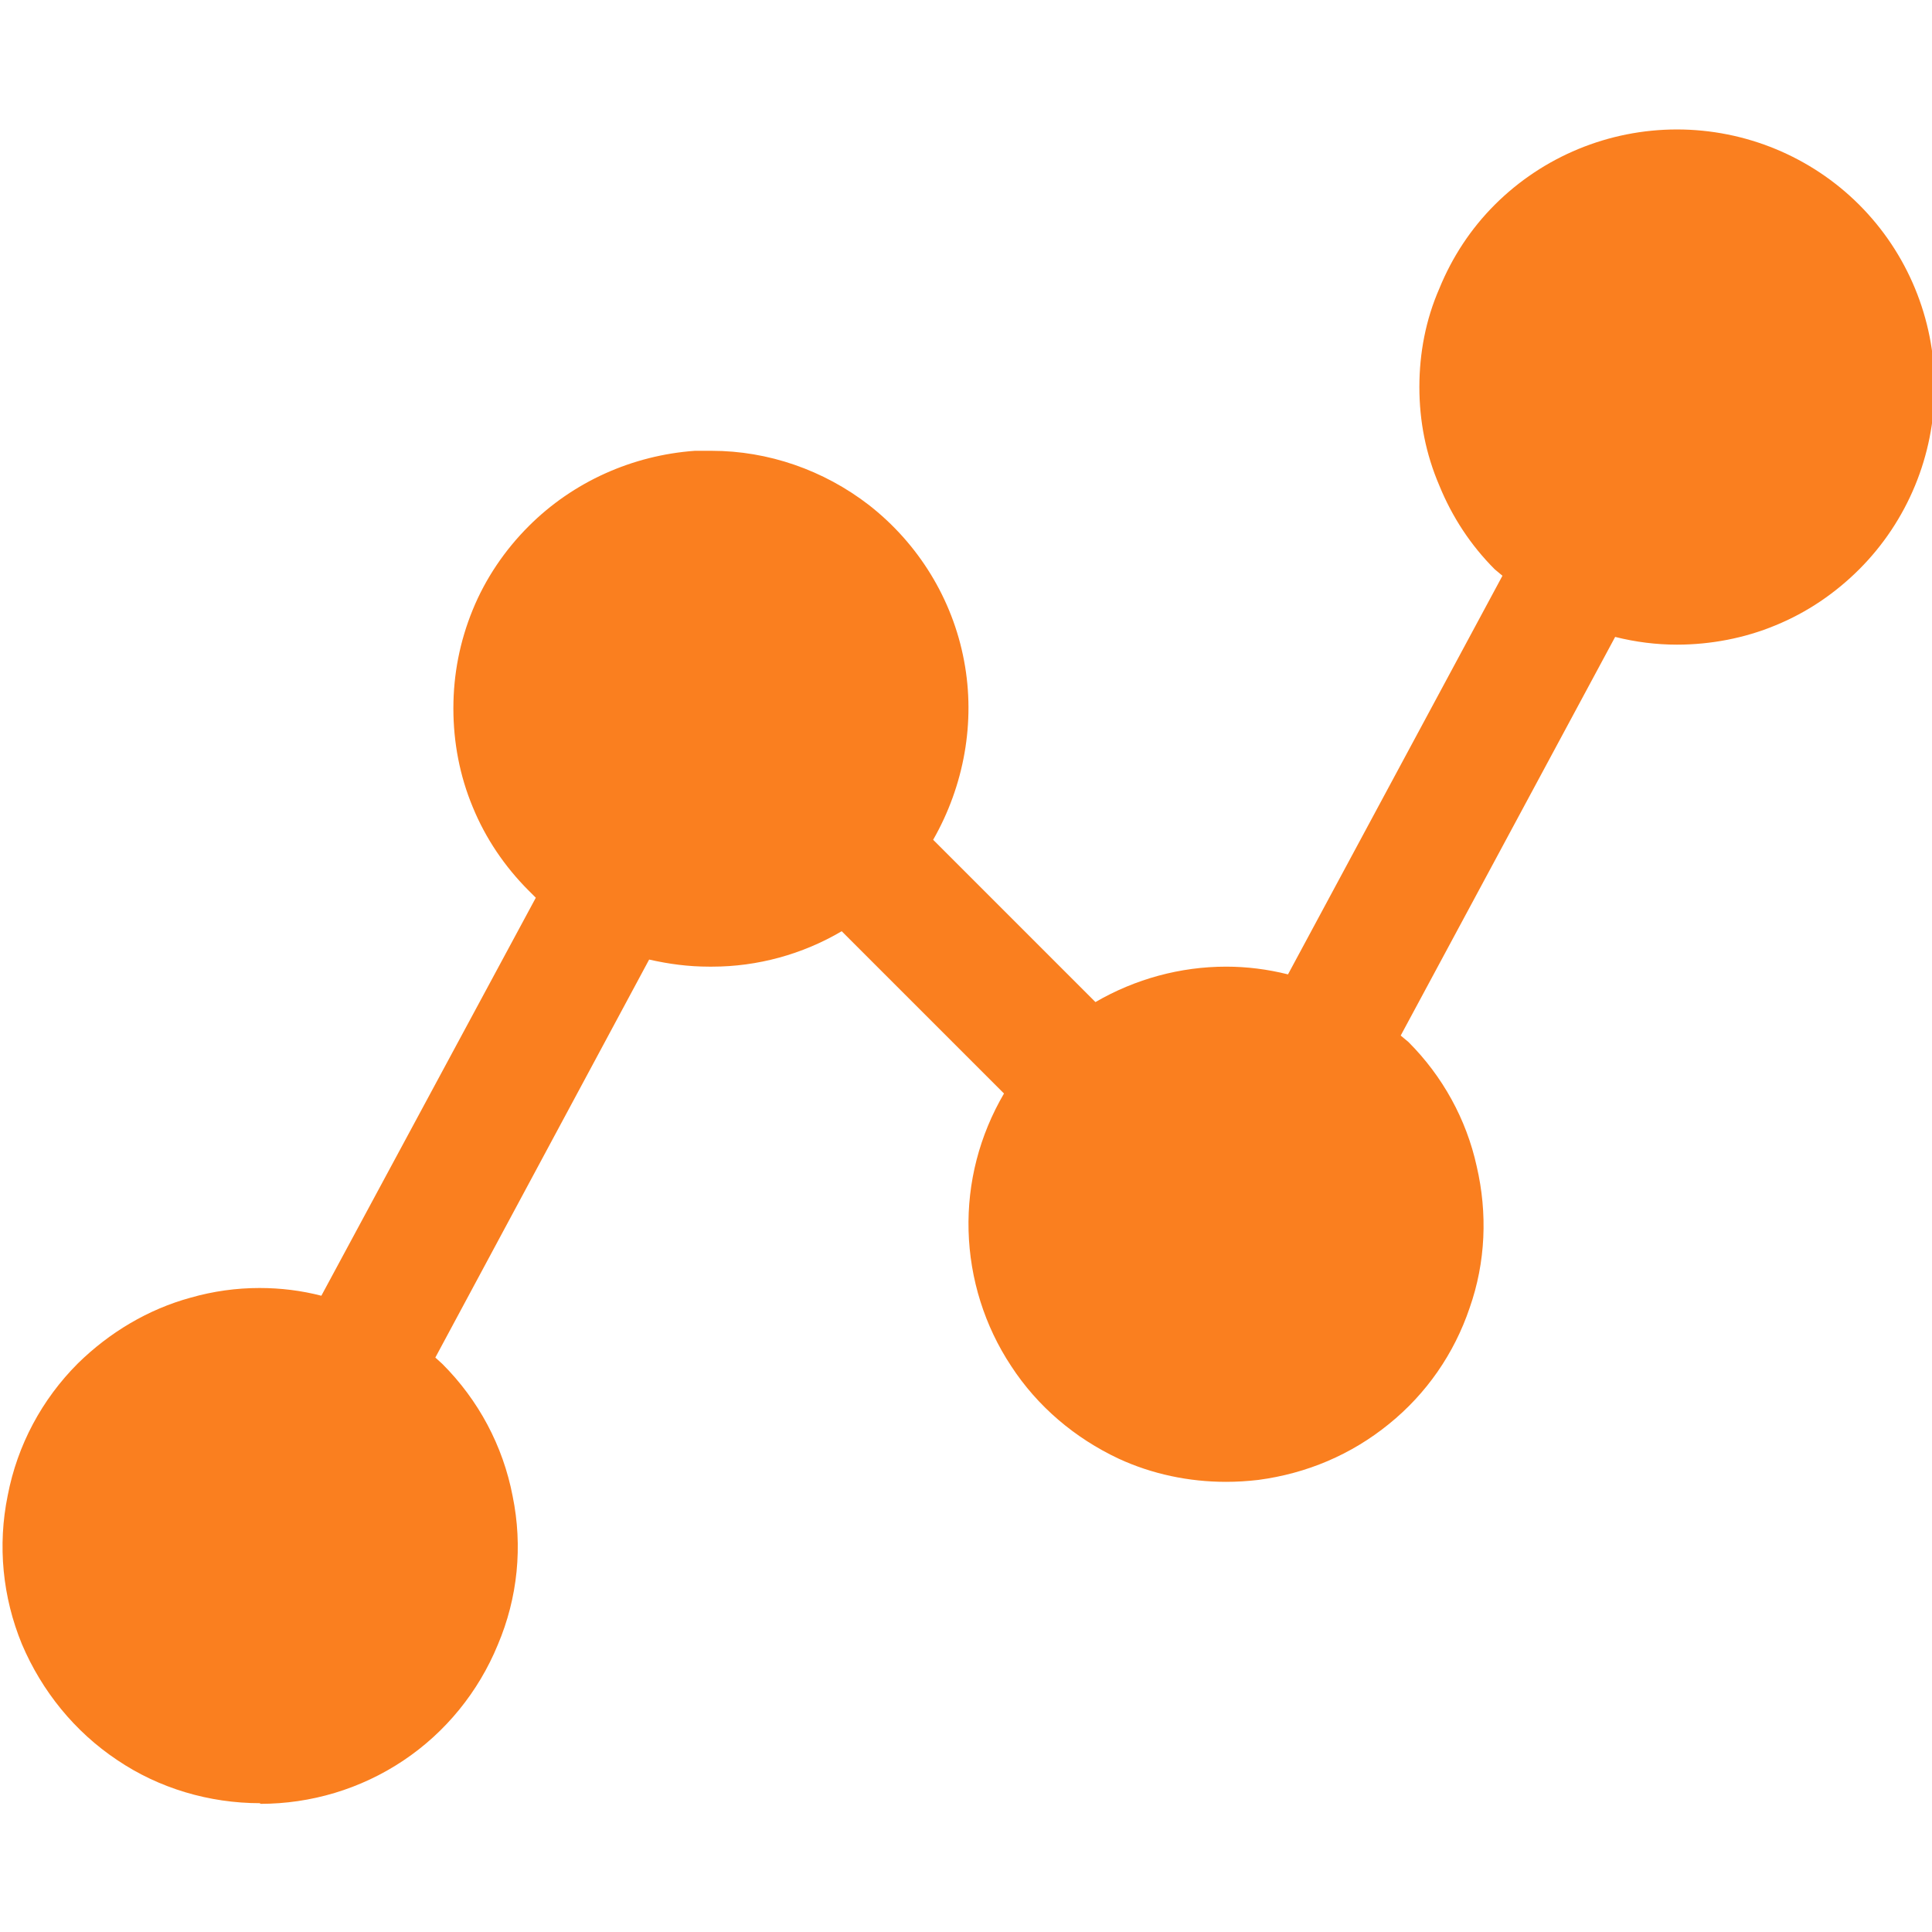 <?xml version="1.0" encoding="UTF-8"?><svg id="Layer_1" xmlns="http://www.w3.org/2000/svg" viewBox="0 0 30 30"><defs><style>.cls-1{fill:#fa7f1f;}</style></defs><path class="cls-1" d="m4.04,28c-.79,0-1.57-.23-2.22-.67-.66-.44-1.17-1.07-1.48-1.8-.3-.73-.38-1.53-.22-2.31.15-.78.53-1.49,1.09-2.05.49-.48,1.09-.84,1.75-1.02.35-.1.71-.15,1.07-.15.33,0,.65.04.96.12l3.33-6.18-.11-.11c-.37-.37-.67-.81-.87-1.3-.2-.48-.3-1-.3-1.53s.1-1.04.3-1.53c.2-.49.5-.93.87-1.3.69-.69,1.61-1.1,2.58-1.17.08,0,.17,0,.26,0,.88,0,1.74.3,2.44.84.77.6,1.3,1.46,1.48,2.42.18.95,0,1.94-.48,2.78l2.52,2.52c.62-.36,1.32-.55,2.03-.55.32,0,.64.04.96.12l3.33-6.19-.12-.1c-.37-.37-.66-.81-.86-1.3-.21-.49-.31-1-.31-1.53s.1-1.05.31-1.53c.2-.49.49-.93.86-1.3.75-.75,1.77-1.17,2.83-1.17s2.08.42,2.83,1.17,1.17,1.77,1.17,2.83-.42,2.08-1.17,2.83c-.37.37-.81.67-1.3.87-.48.2-1.01.3-1.53.3-.32,0-.64-.04-.96-.12l-3.33,6.19.12.1c.53.53.9,1.2,1.06,1.93.17.73.14,1.49-.11,2.2-.24.71-.67,1.33-1.25,1.8-.59.48-1.28.77-2.03.87-.17.02-.34.03-.5.03-.58,0-1.15-.12-1.67-.36-.68-.32-1.26-.81-1.67-1.44-.41-.62-.64-1.35-.66-2.1s.17-1.48.55-2.13l-2.52-2.52c-.61.36-1.31.55-2.01.55h-.05c-.32,0-.62-.04-.93-.11l-3.32,6.18.11.1c.56.56.94,1.27,1.09,2.05.16.78.08,1.58-.23,2.31-.3.73-.81,1.36-1.47,1.8-.66.44-1.43.67-2.22.67"/></svg>
